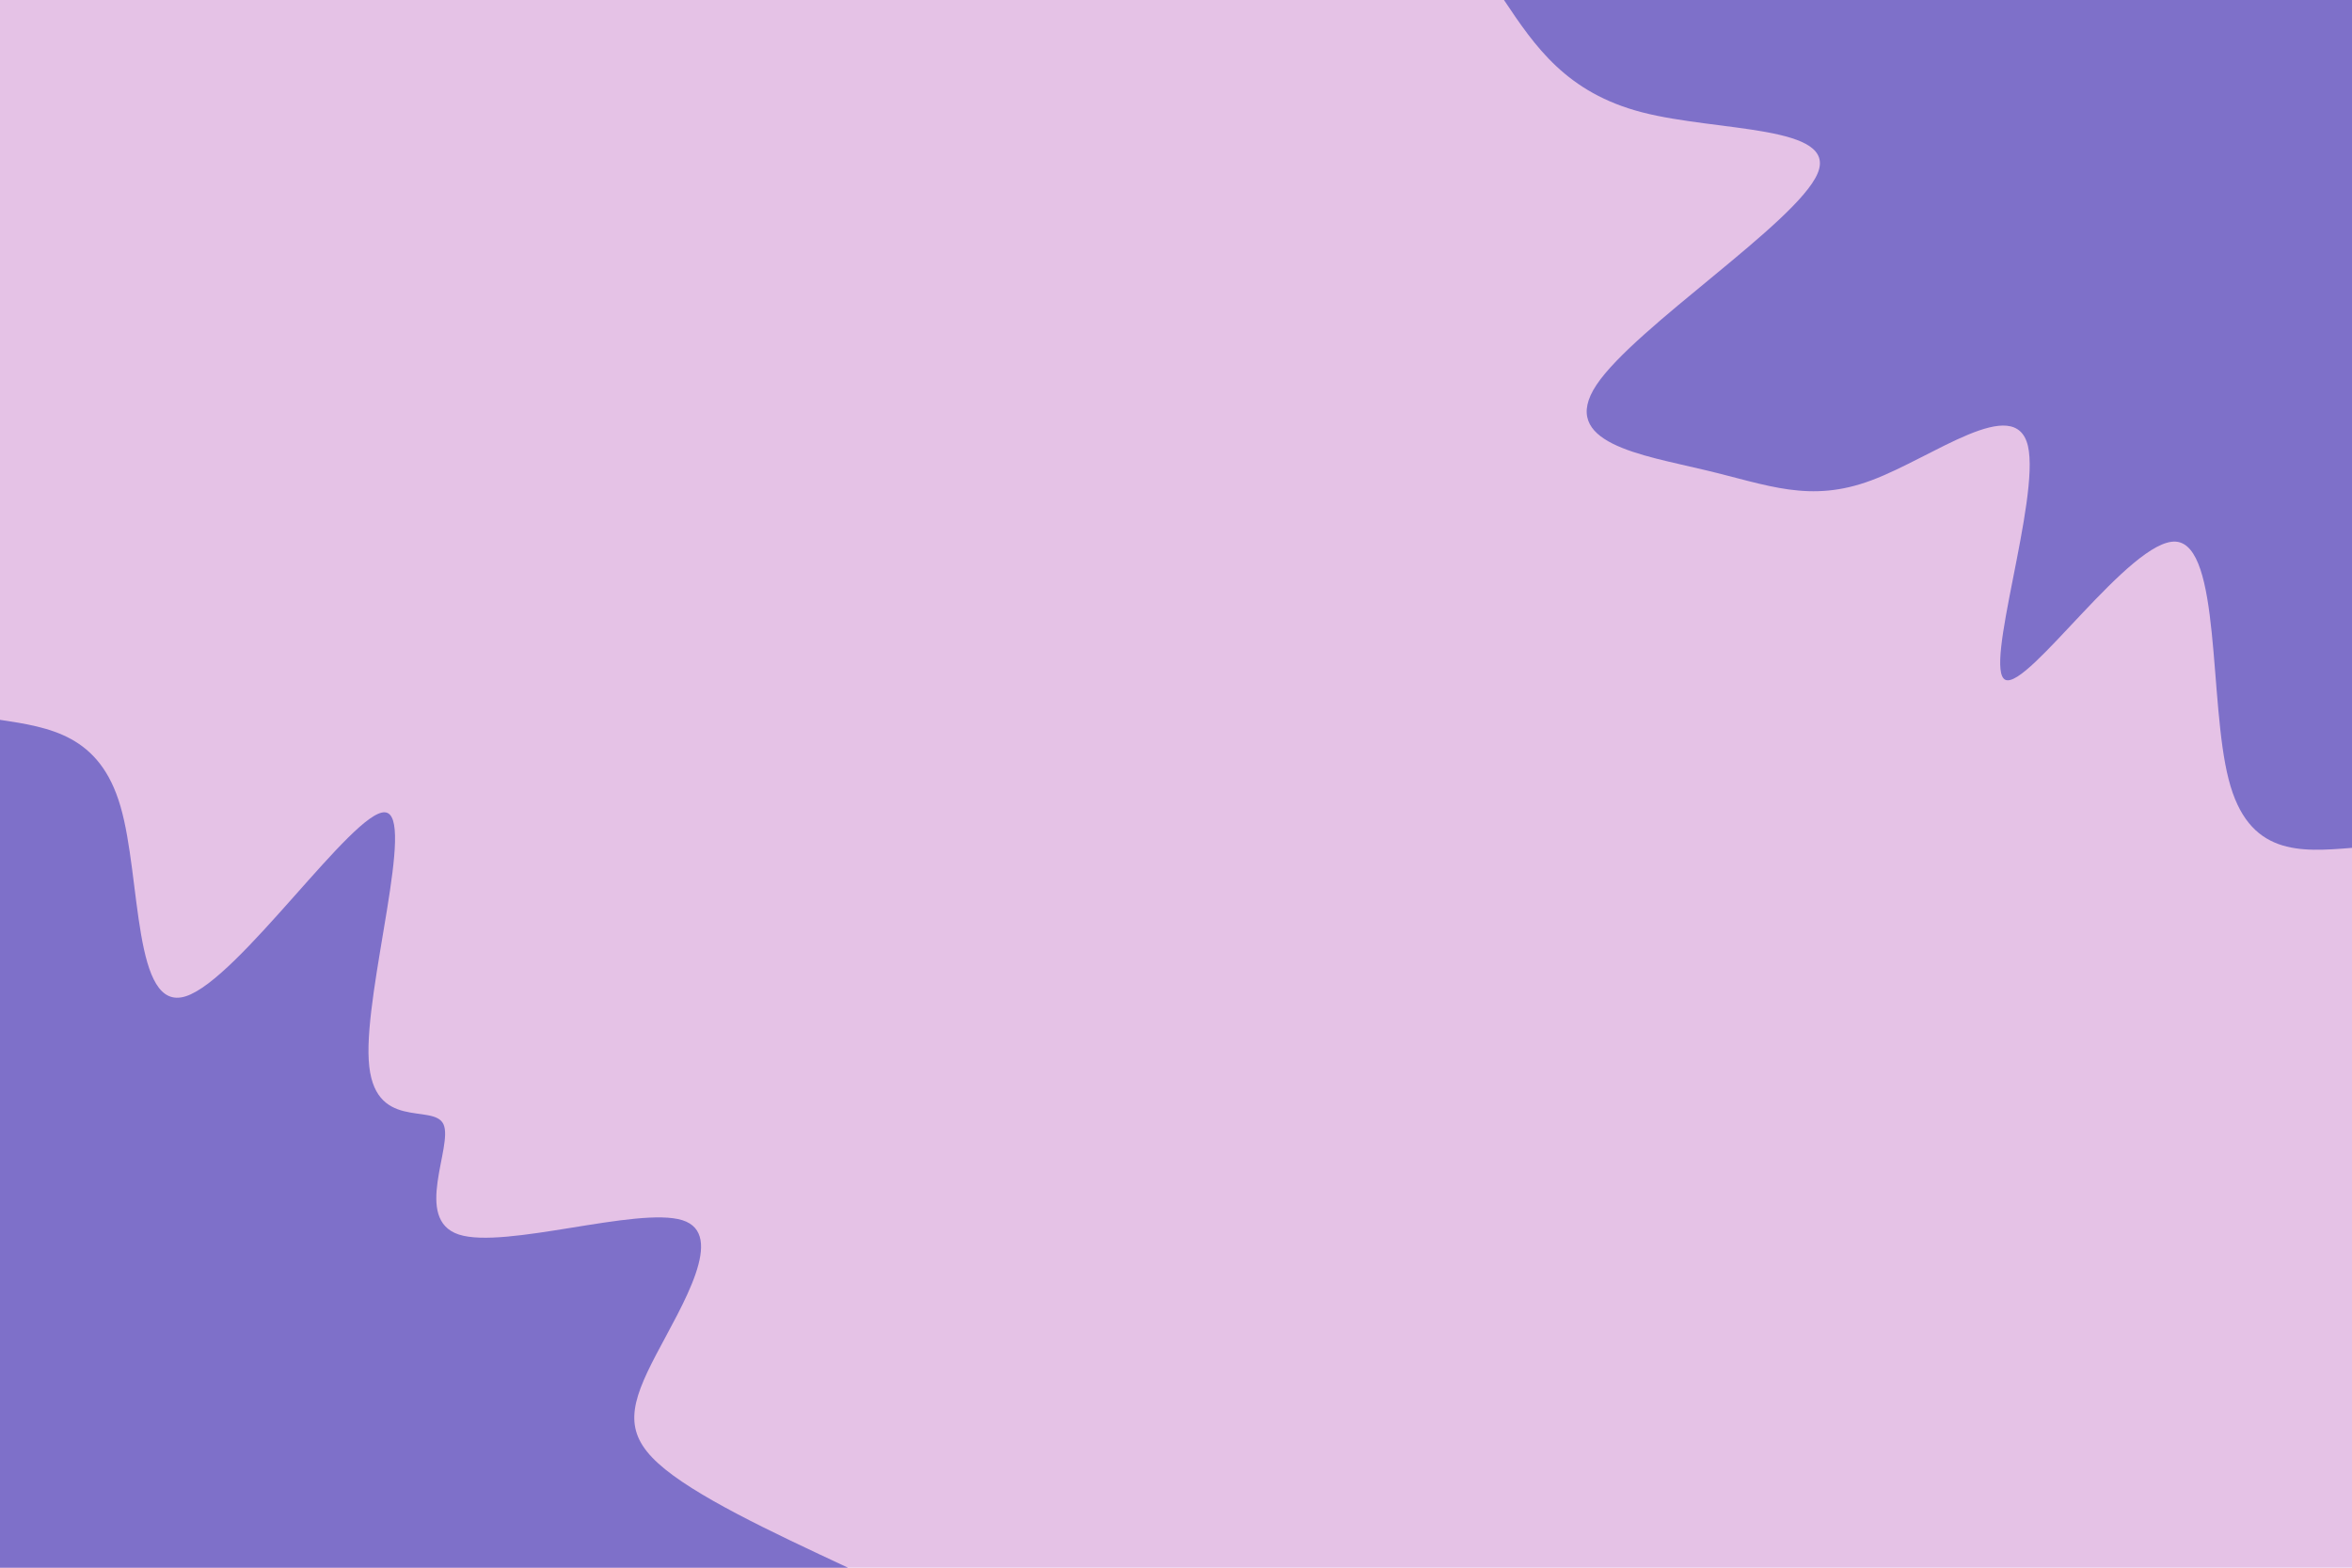 <svg id="visual" viewBox="0 0 900 600" width="900" height="600" xmlns="http://www.w3.org/2000/svg" xmlns:xlink="http://www.w3.org/1999/xlink" version="1.1"><rect x="0" y="0" width="900" height="600" fill="#e5c2e6"></rect><defs><linearGradient id="grad1_0" x1="33.3%" y1="0%" x2="100%" y2="100%"><stop offset="20%" stop-color="#e5c2e6" stop-opacity="1"></stop><stop offset="80%" stop-color="#e5c2e6" stop-opacity="1"></stop></linearGradient></defs><defs><linearGradient id="grad2_0" x1="0%" y1="0%" x2="66.7%" y2="100%"><stop offset="20%" stop-color="#e5c2e6" stop-opacity="1"></stop><stop offset="80%" stop-color="#e5c2e6" stop-opacity="1"></stop></linearGradient></defs><g transform="translate(900, 0)"><path d="M0 324.5C-19.8 326.1 -39.7 327.7 -47.2 298.3C-54.8 268.9 -50.1 208.6 -67.4 207.3C-84.6 206.1 -123.9 263.9 -132.6 260.2C-141.2 256.4 -119.3 191 -124 170.7C-128.8 150.4 -160.2 175 -183.8 183.8C-207.5 192.7 -223.5 185.6 -247.6 179.9C-271.7 174.1 -303.9 169.6 -289.1 147.3C-274.3 125.1 -212.4 85.1 -204.5 66.4C-196.6 47.8 -242.6 50.5 -271.6 43C-300.6 35.5 -312.6 17.8 -324.5 0L0 0Z" fill="#7e70c9"></path></g><g transform="translate(0, 600)"><path d="M0 -324.5C19.1 -321.6 38.2 -318.7 46.1 -291.4C54.1 -264 50.8 -212.2 71.1 -218.7C91.4 -225.2 135.3 -290 147.3 -289.1C159.3 -288.3 139.4 -221.7 141.1 -194.2C142.7 -166.6 165.9 -178 169.7 -169.7C173.5 -161.4 157.9 -133.3 175.6 -127.5C193.2 -121.8 244.1 -138.3 261.1 -133C278 -127.7 261 -100.5 251.1 -81.6C241.2 -62.7 238.4 -52.1 251.9 -39.9C265.3 -27.7 294.9 -13.8 324.5 0L0 0Z" fill="#7e70c9"></path></g></svg>